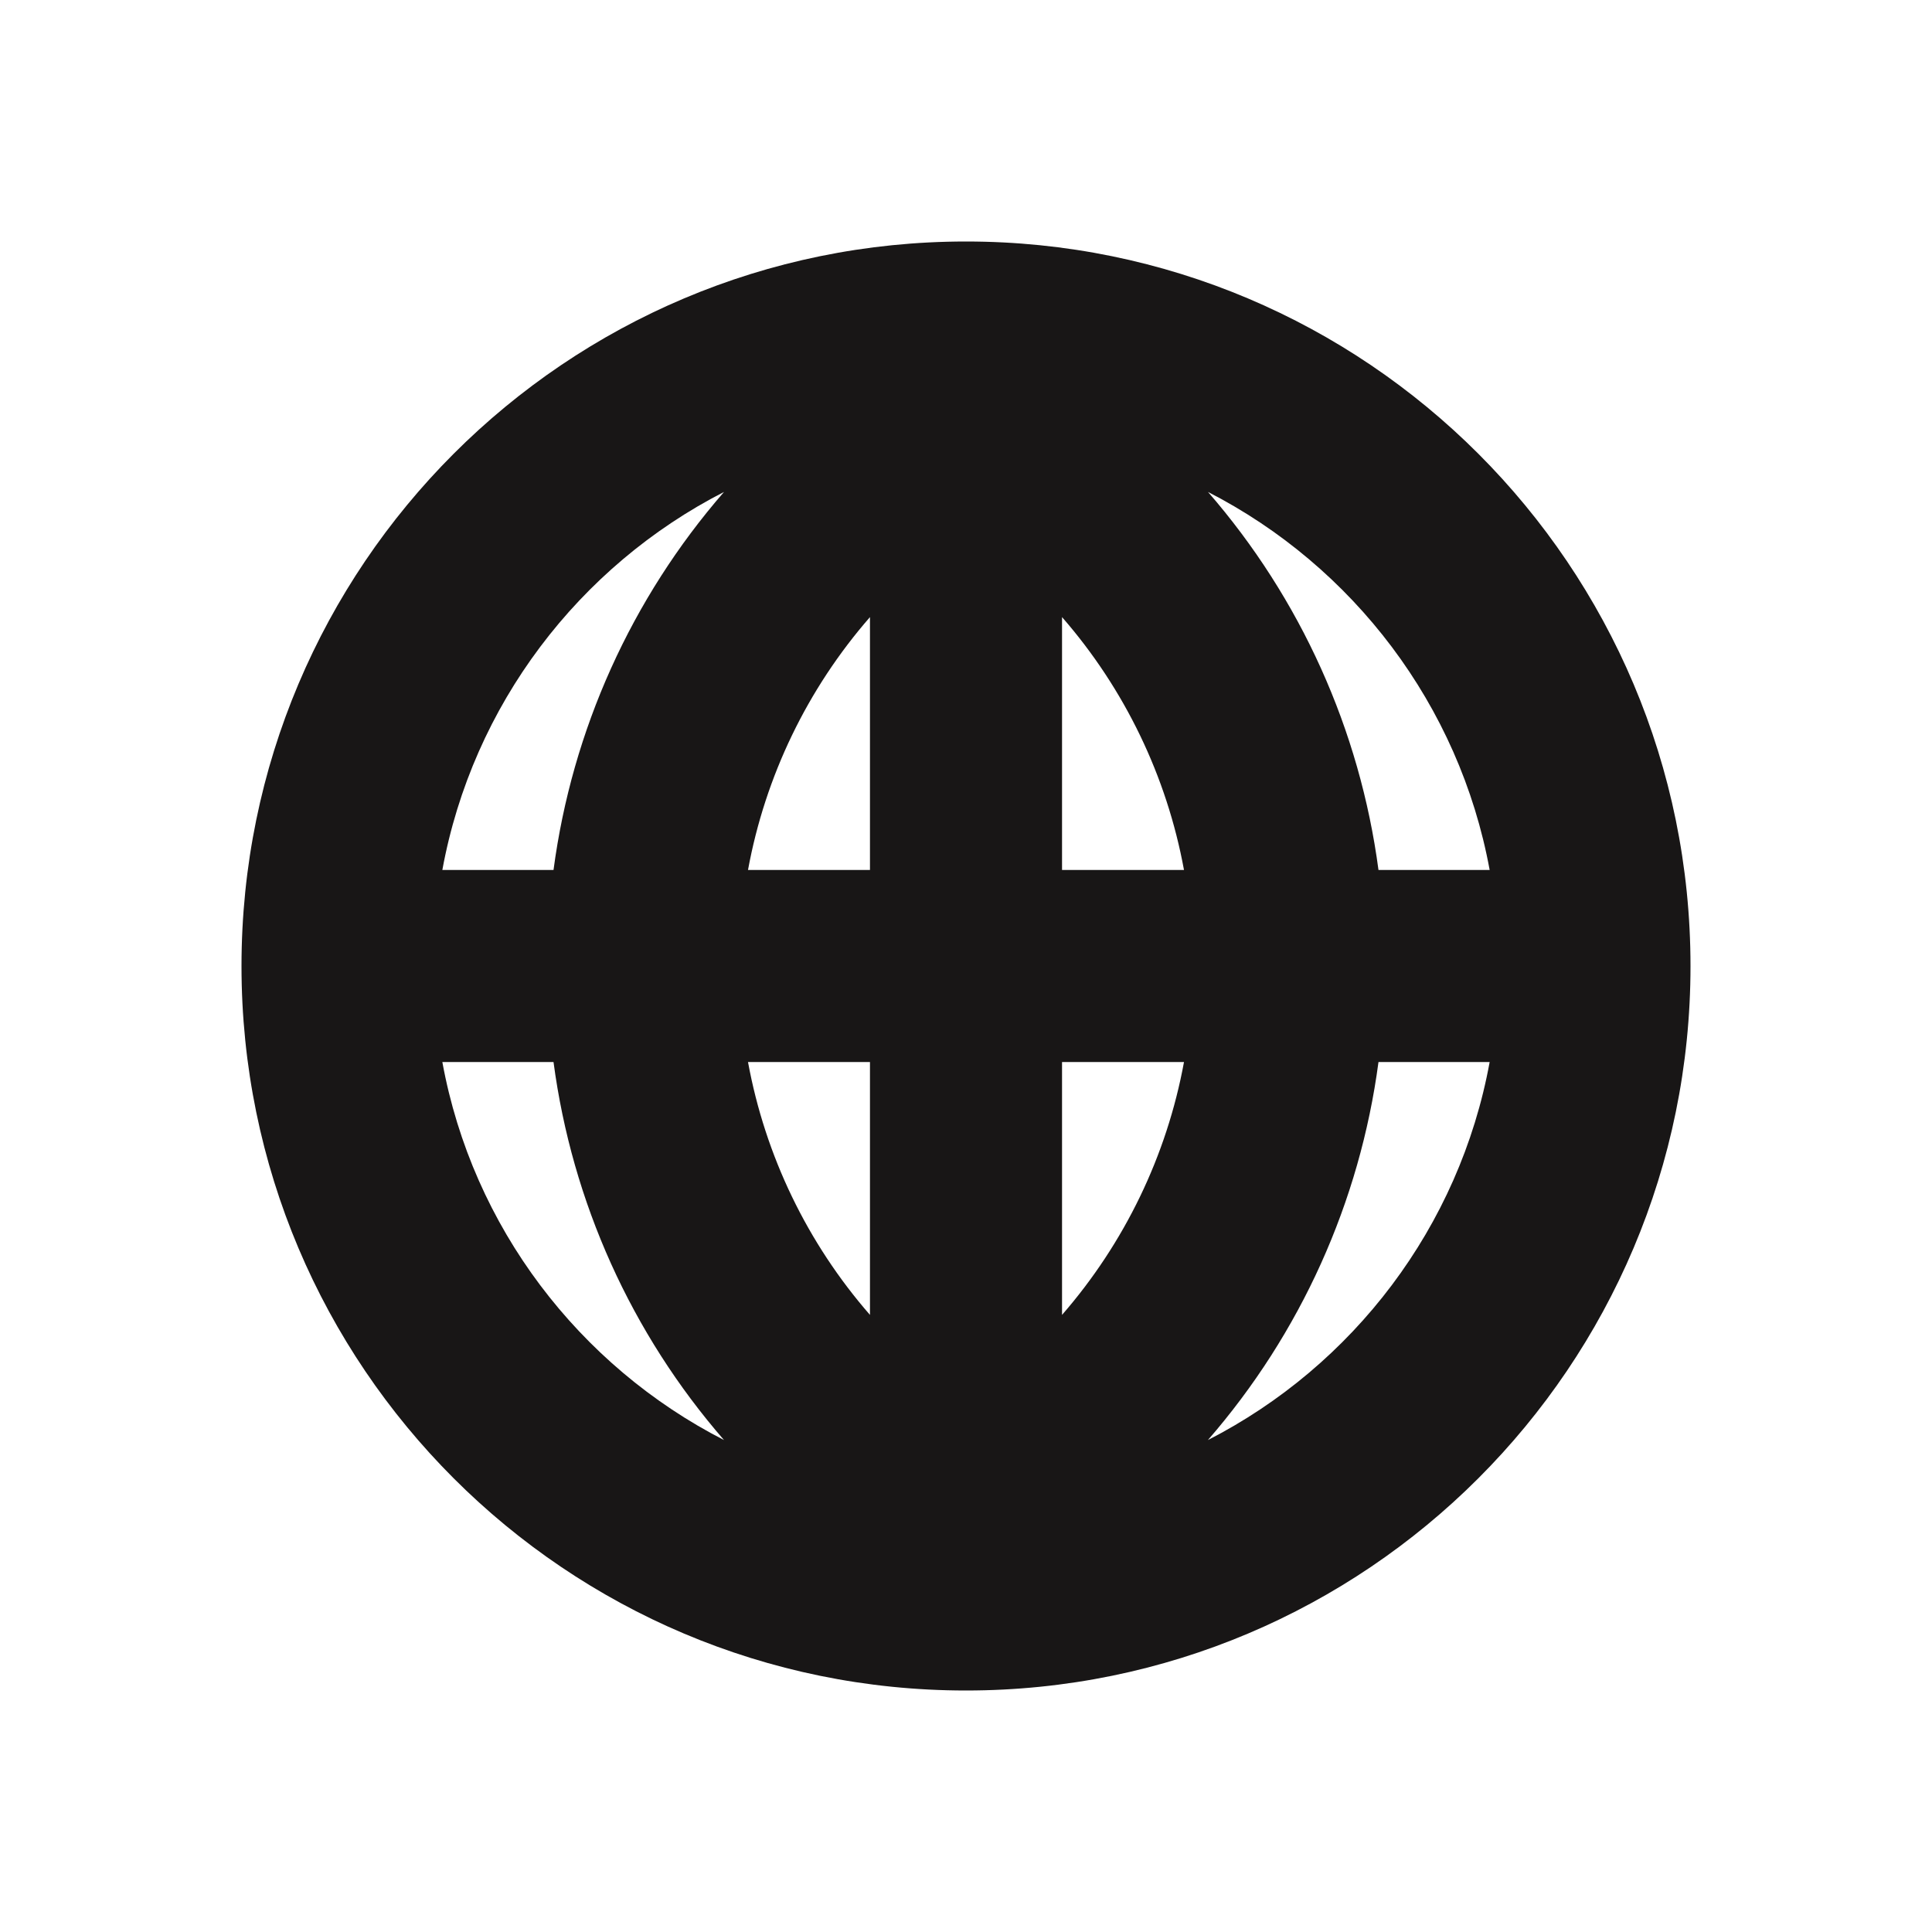 <svg width="24" height="24" viewBox="0 0 24 24" fill="none" xmlns="http://www.w3.org/2000/svg">
    <path
        d="M12 3C7.029 3 3 7.03 3 12.001C3 16.971 7.029 21 12 21C16.971 21 21 16.971 21 12.001C21 7.03 16.971 3 12 3ZM5.495 13.193H6.876C7.107 14.932 7.843 16.565 8.994 17.889C7.194 16.967 5.87 15.244 5.495 13.193ZM6.876 10.807H5.495C5.871 8.756 7.194 7.033 8.994 6.111C7.843 7.435 7.107 9.068 6.876 10.807ZM10.807 16.334C10.029 15.442 9.506 14.357 9.292 13.193H10.807V16.334ZM10.807 10.807H9.292C9.506 9.643 10.029 8.558 10.807 7.666V10.807ZM18.505 10.807H17.124C16.893 9.068 16.157 7.435 15.006 6.111C16.806 7.034 18.129 8.757 18.505 10.807ZM13.193 16.334V13.193H14.708C14.494 14.357 13.97 15.441 13.193 16.334ZM13.193 10.807V7.666C13.971 8.558 14.494 9.643 14.708 10.807H13.193ZM15.005 17.889C16.156 16.565 16.893 14.932 17.124 13.193H18.505C18.13 15.244 16.806 16.967 15.005 17.889Z"
        fill="#181616" />
</svg>
